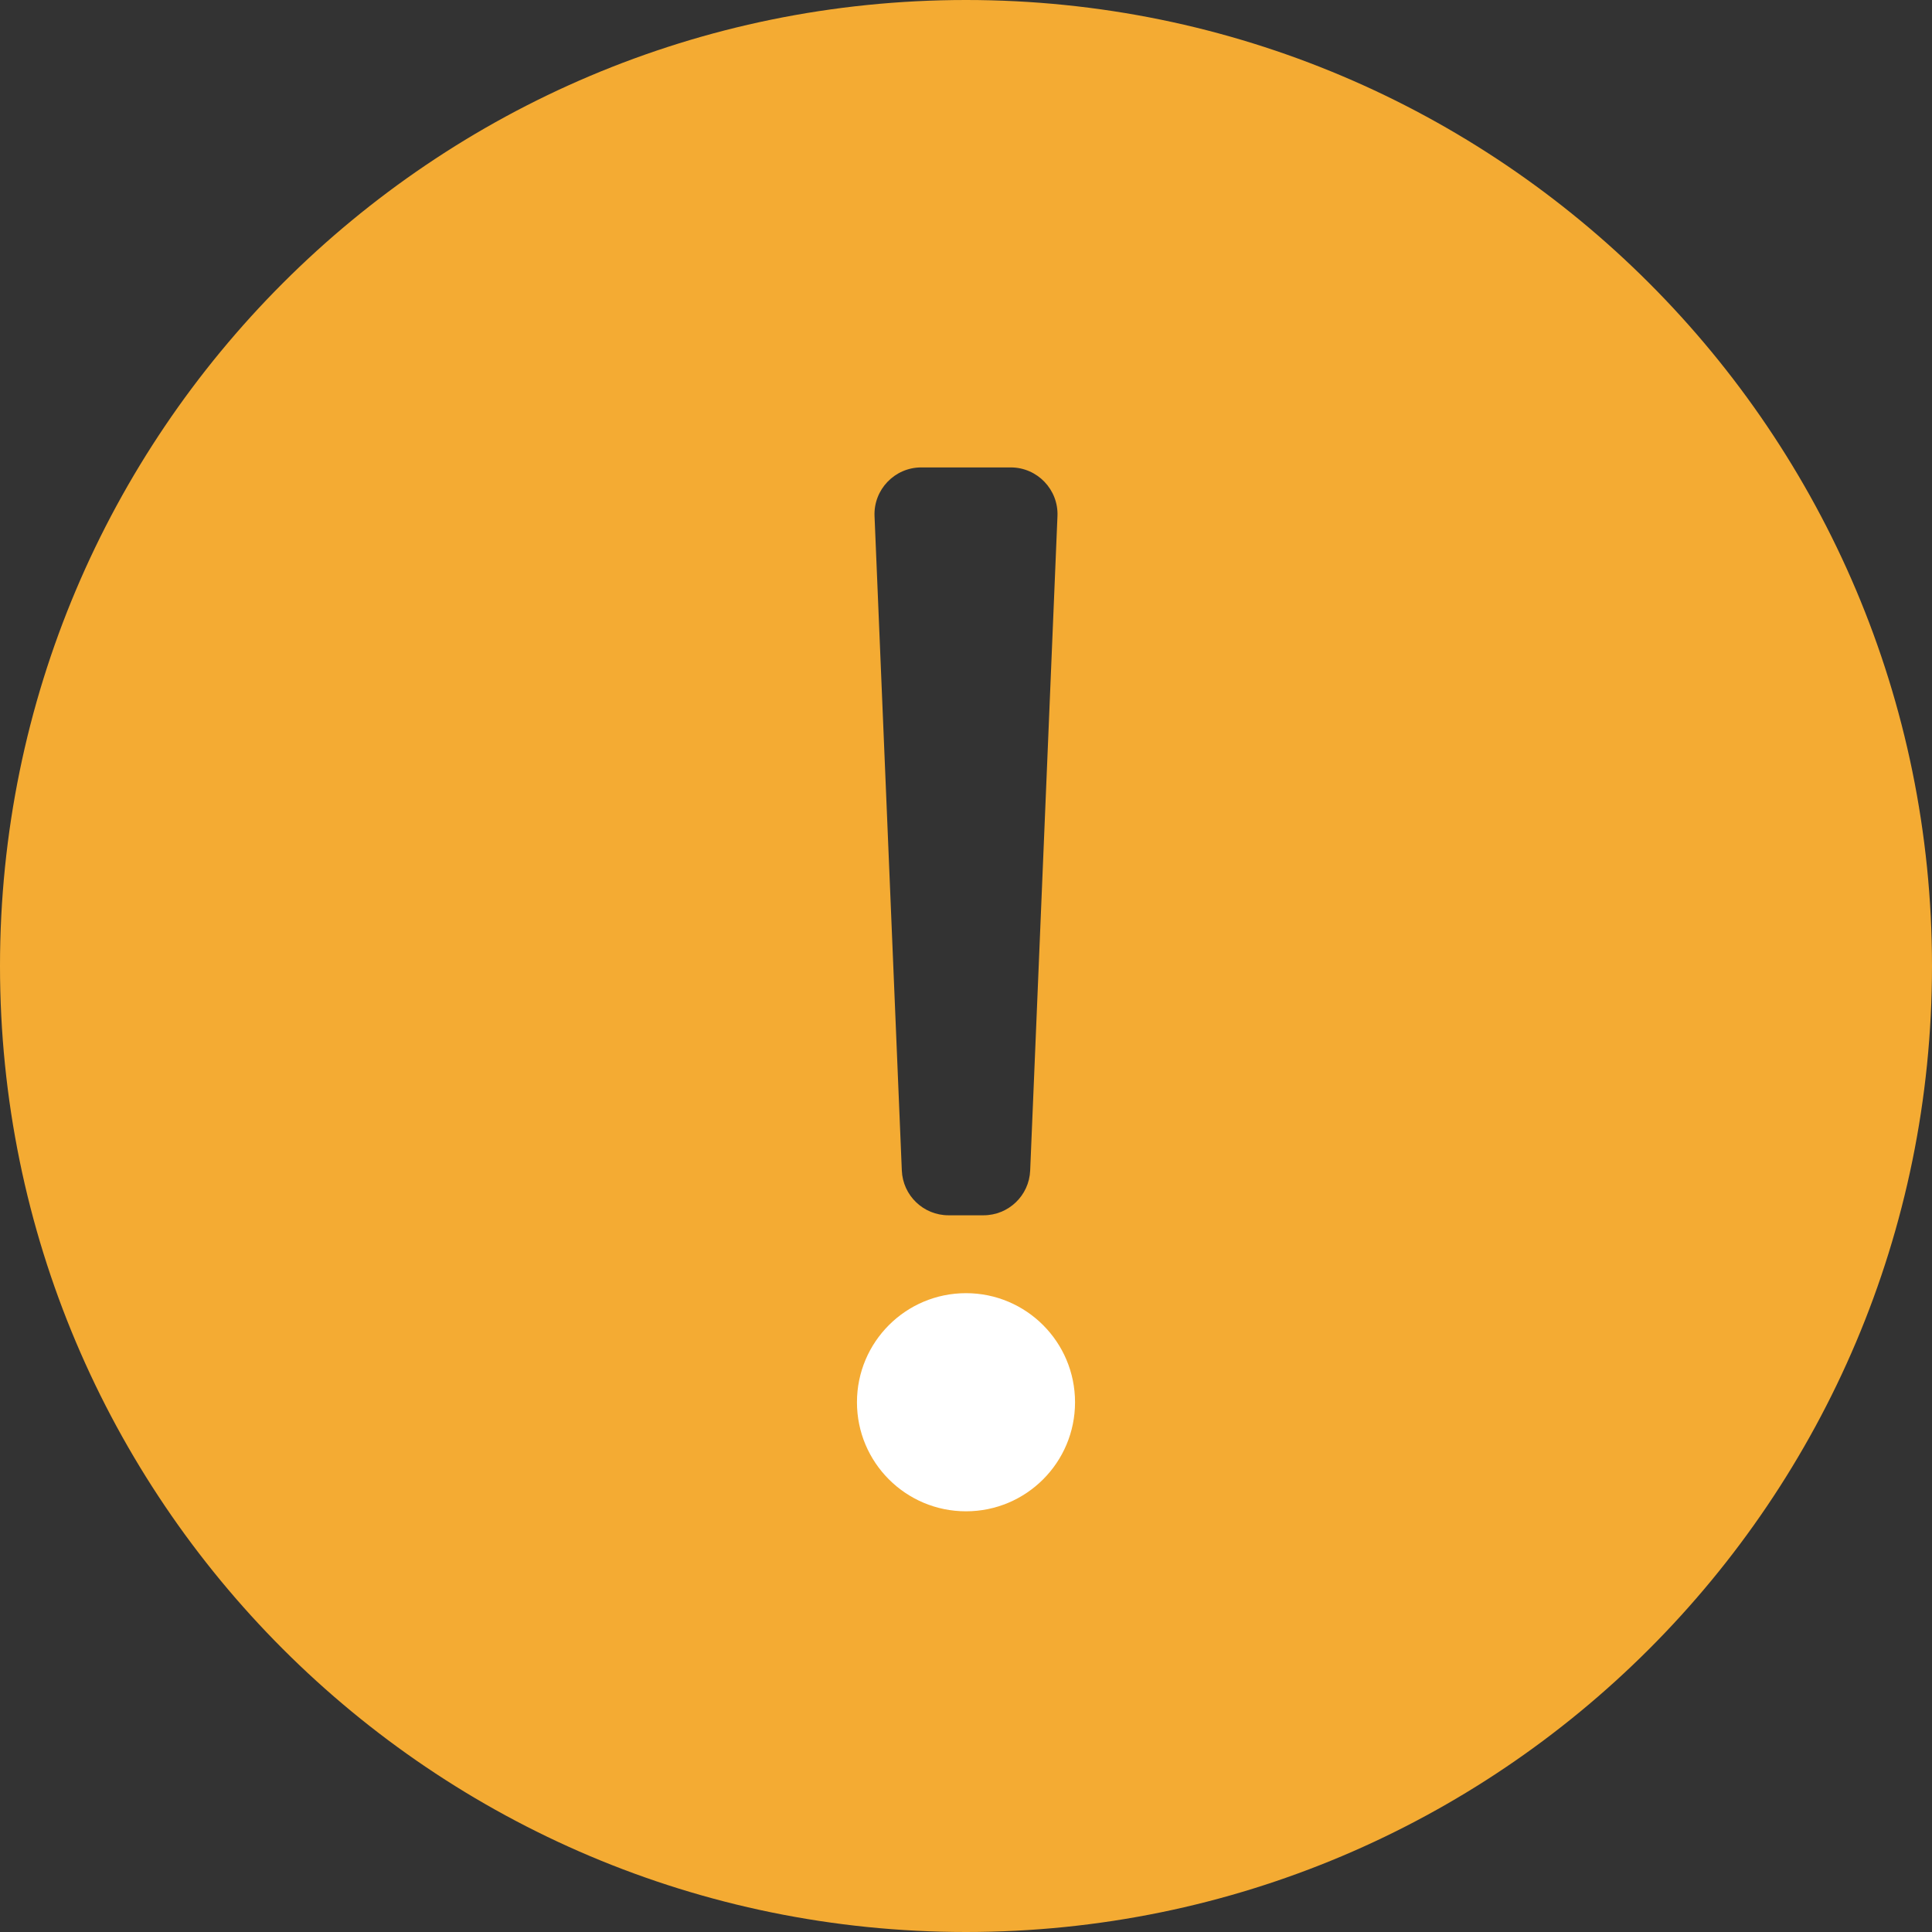 <svg width="32" height="32" viewBox="0 0 32 32" fill="none" xmlns="http://www.w3.org/2000/svg">
<rect x="0" y="0" width="32" height="32" fill="#333333" stroke="none"/>
<path d="M16 0C7.164 0 0 7.167 0 16C0 24.838 7.164 32 16 32C24.836 32 32 24.838 32 16C32 7.167 24.836 0 16 0ZM15.259 7.742H16.741C17.181 7.742 17.533 8.109 17.515 8.548L17.289 13.968L17.063 19.387C17.046 19.802 16.705 20.129 16.29 20.129H15.71C15.295 20.129 14.954 19.802 14.937 19.387L14.711 13.968L14.485 8.548C14.467 8.109 14.819 7.742 15.259 7.742Z" fill="#F4AB33"/>
<path d="M14.194 23.226C14.194 22.228 15.002 21.419 16 21.419C16.998 21.419 17.806 22.228 17.806 23.226C17.806 24.223 16.998 25.032 16 25.032C15.002 25.032 14.194 24.223 14.194 23.226Z" fill="white"/>
</svg>
